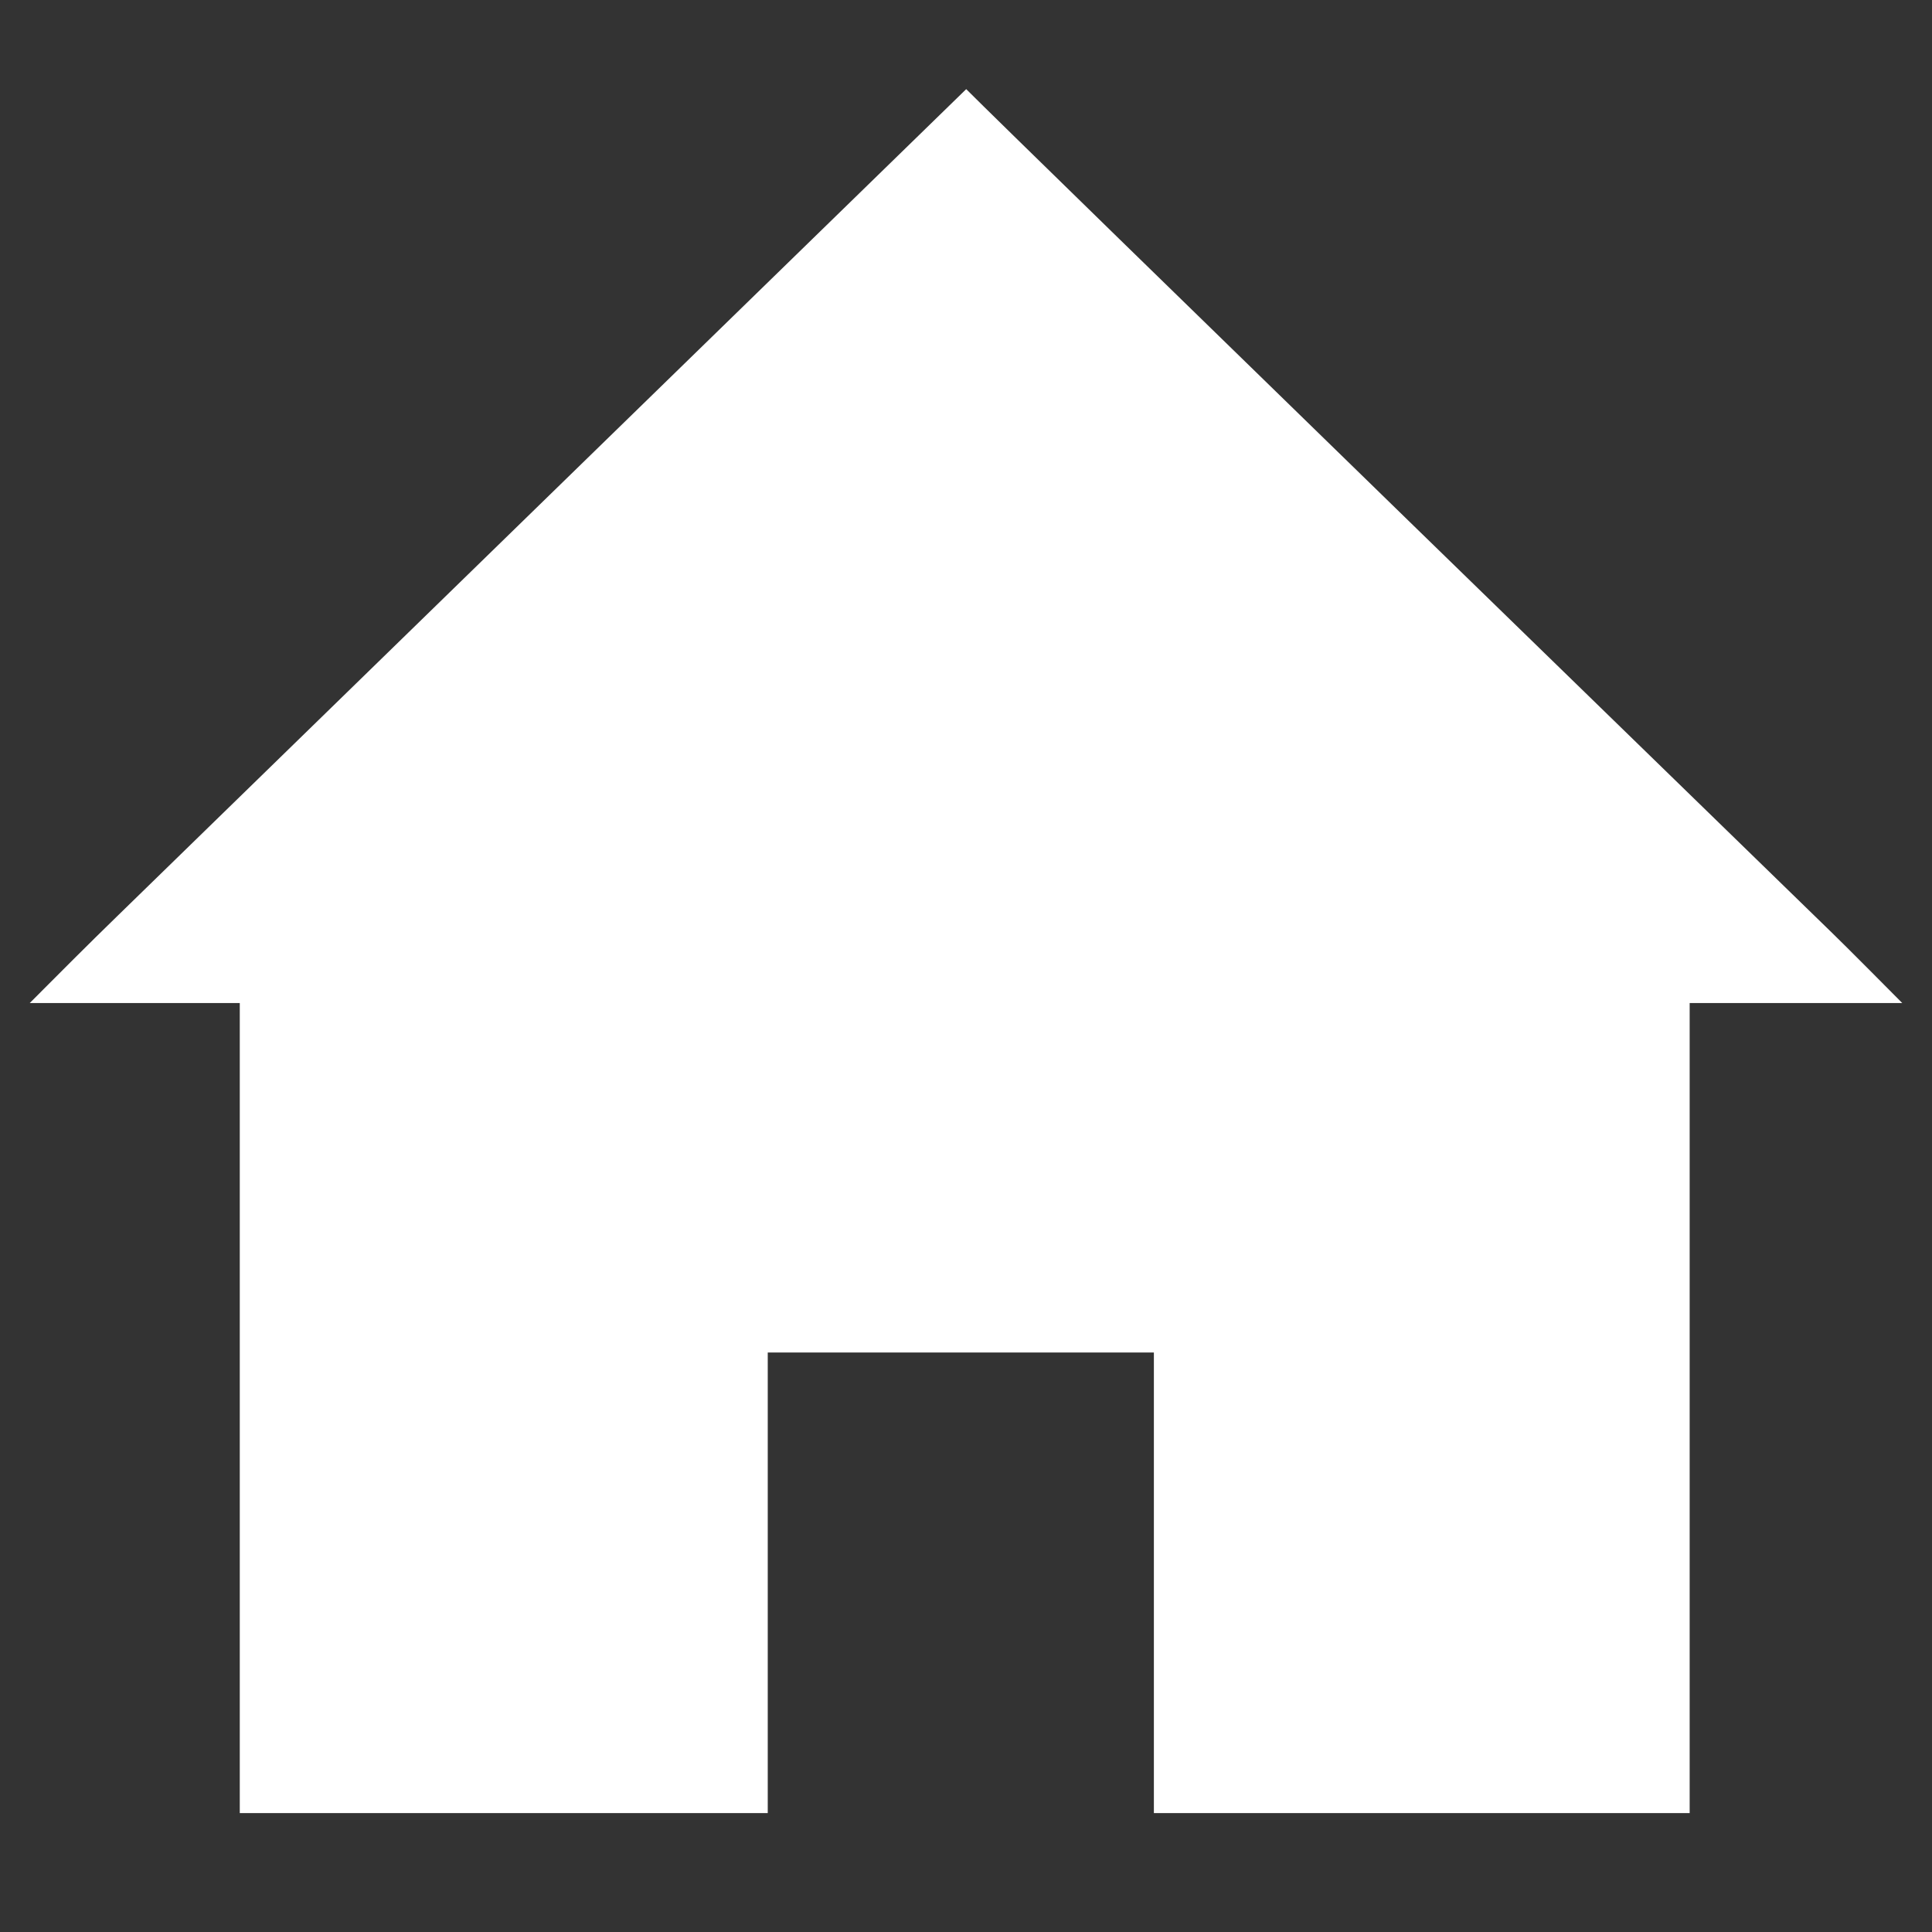 <svg xmlns="http://www.w3.org/2000/svg" width="65" height="65">
    <rect width="100%" height="100%" fill="#333333" stroke="none"/>
    <path fill="#FFF" fill-opacity="0" fill-rule="evenodd" d="M0 0h65v65H0V0z"/>
    <path fill="#FFF" fill-rule="evenodd" d="M61.068 30.831S34.065 4.571 32.507 2.999L3.936 30.831c-.887.861-2.09 2.064-2.936 2.916h7.067V61H25.83V45.504h12.991V61h18.026V33.747H64c-1.882-1.896-2.045-2.055-2.932-2.916z"/>
</svg>
